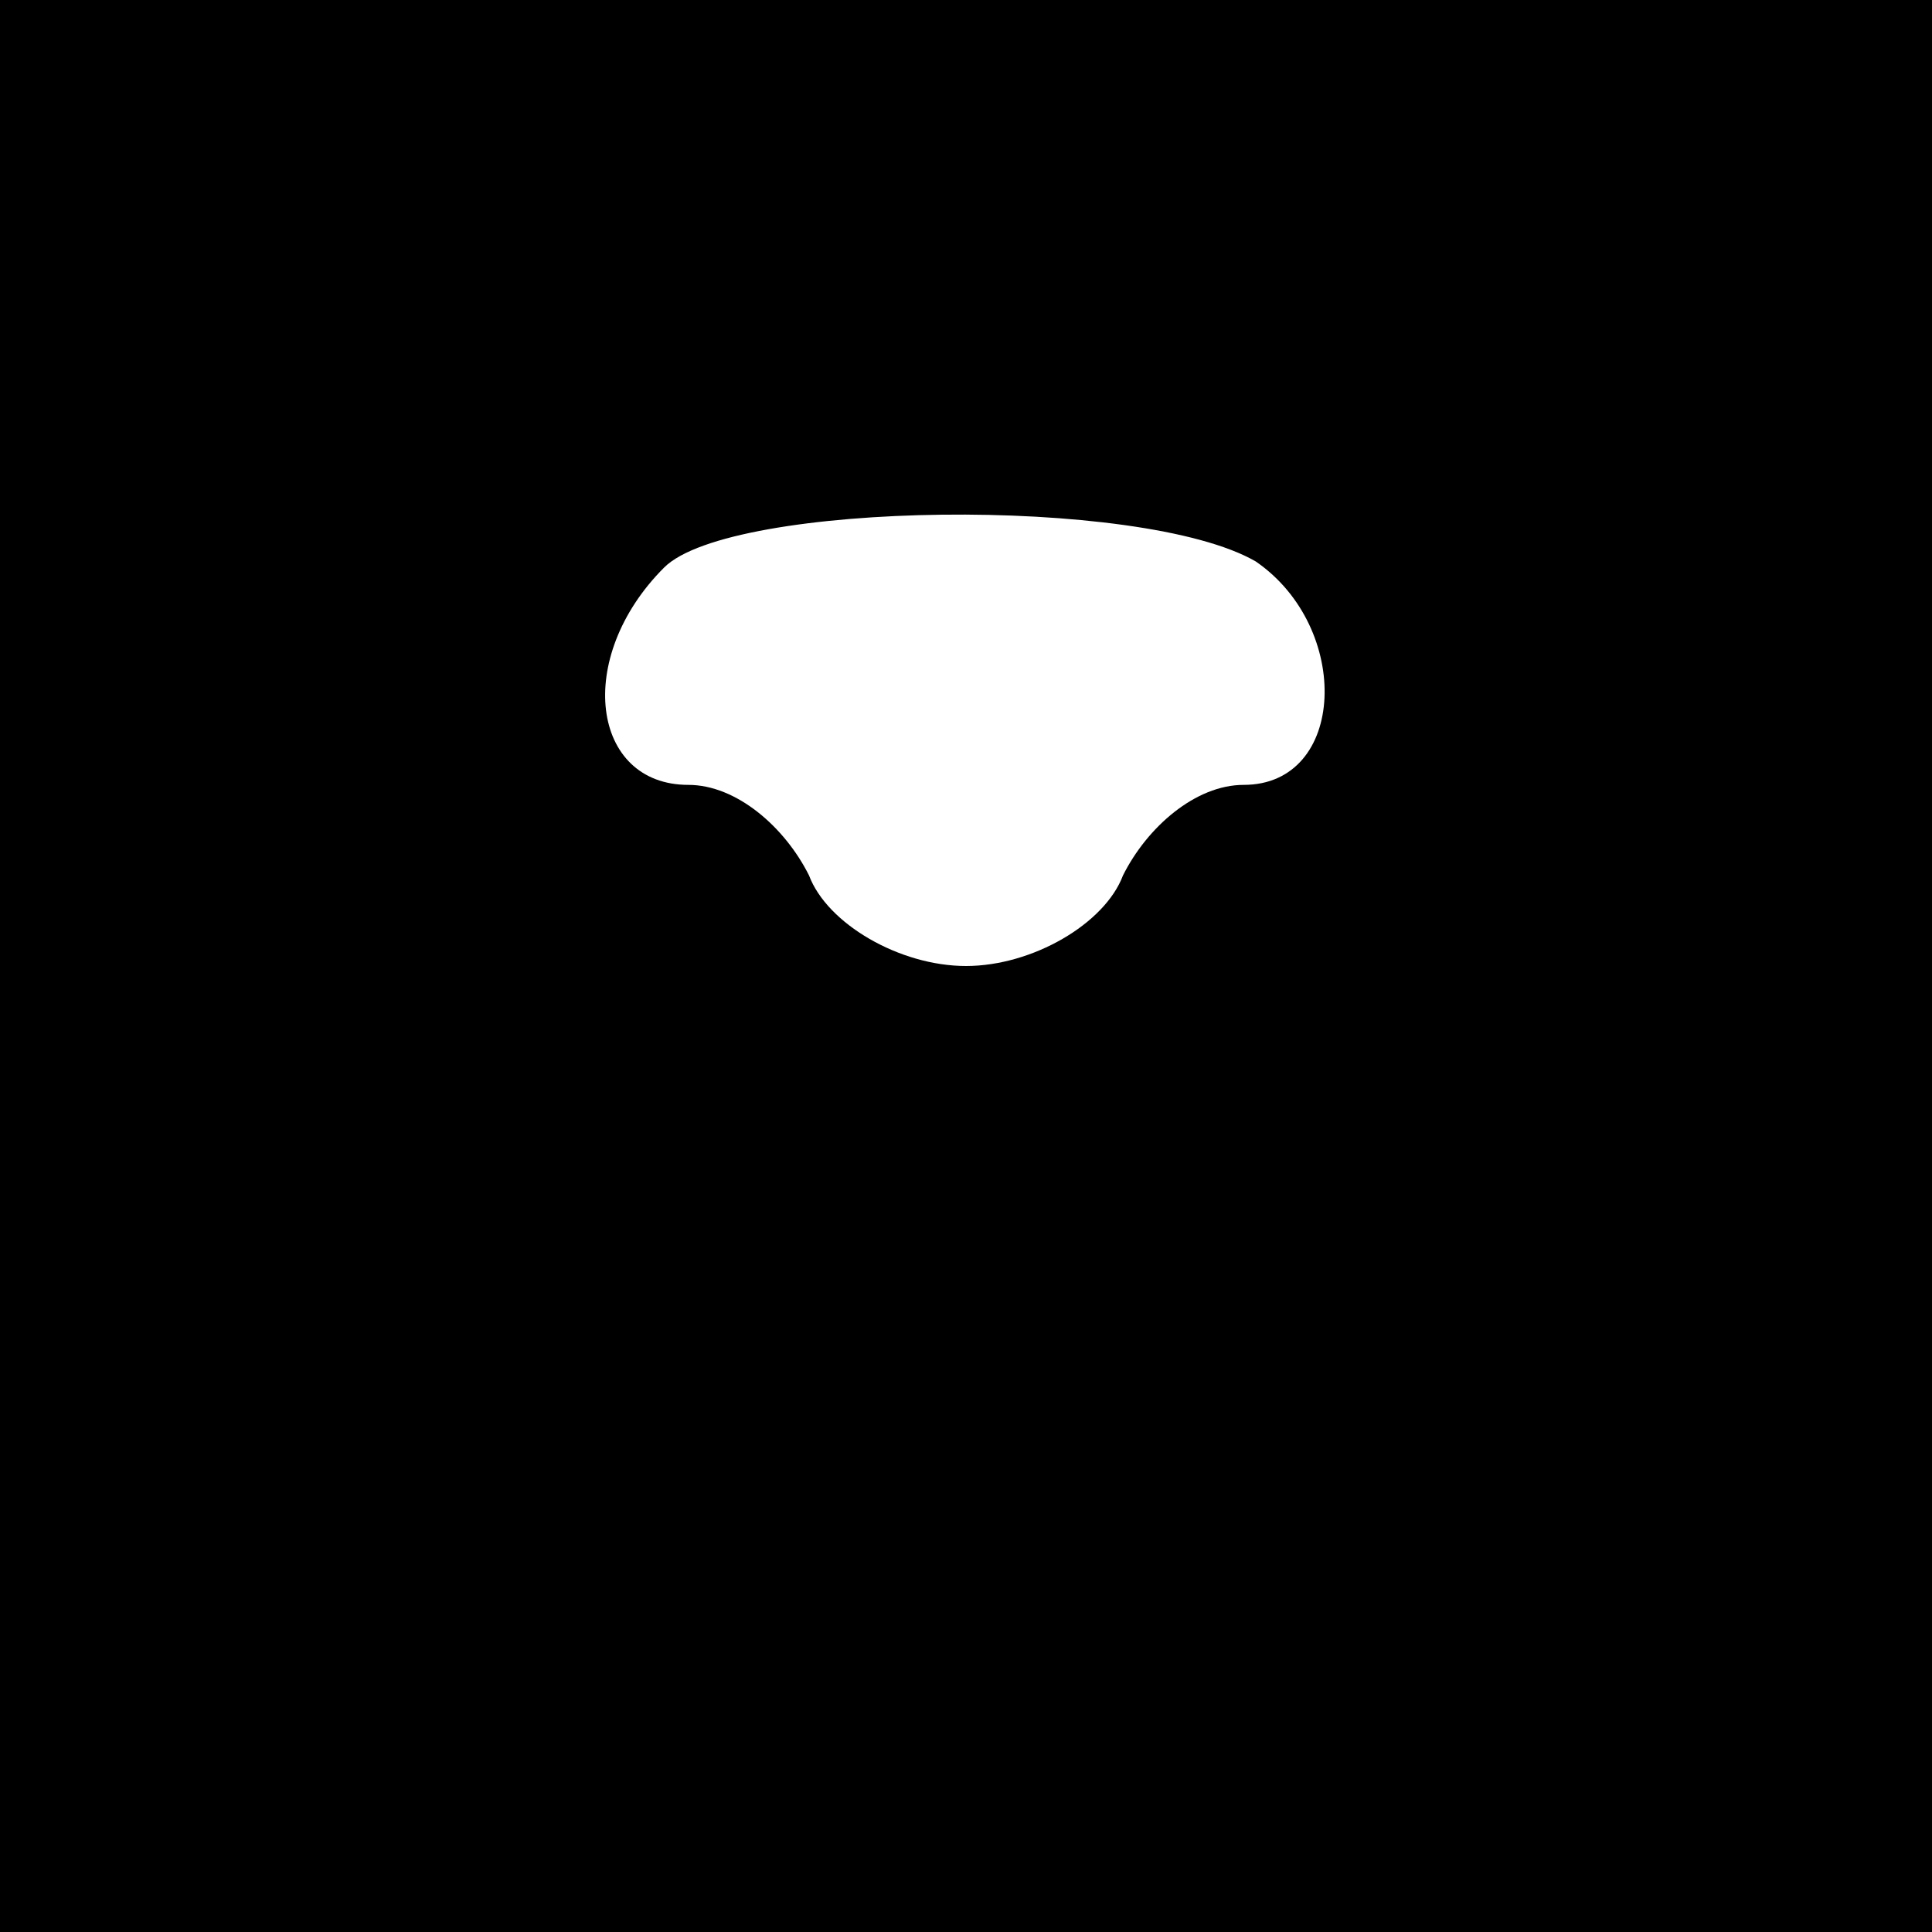 <?xml version="1.0" standalone="no"?>
<!DOCTYPE svg PUBLIC "-//W3C//DTD SVG 20010904//EN"
 "http://www.w3.org/TR/2001/REC-SVG-20010904/DTD/svg10.dtd">
<svg version="1.0" xmlns="http://www.w3.org/2000/svg"
 width="32pt" height="32pt" viewBox="0 0 32 32"
 preserveAspectRatio="xMidYMid meet">
<rect x="0" y="0" width="32" height="32" fill="#808080" stroke="none"/>
<g transform="translate(0,32) scale(0.1,-0.1)"
fill="#000000" stroke="none">
<path fill="#000000" stroke="none" d="M0 160 l0 -160 160 0 160 0 0 160 0
160 -160 0 -160 0 0 -160z"/>
<path fill="#ffffff" stroke="none" d="M208 227 c16 -11 15 -37 -2 -37 -8 0
-16 -7 -20 -15 -3 -8 -15 -15 -26 -15 -11 0 -23 7 -26 15 -4 8 -12 15 -20 15
-16 0 -19 21 -4 36 11 11 79 12 98 1z"/>
</g>
</svg>
